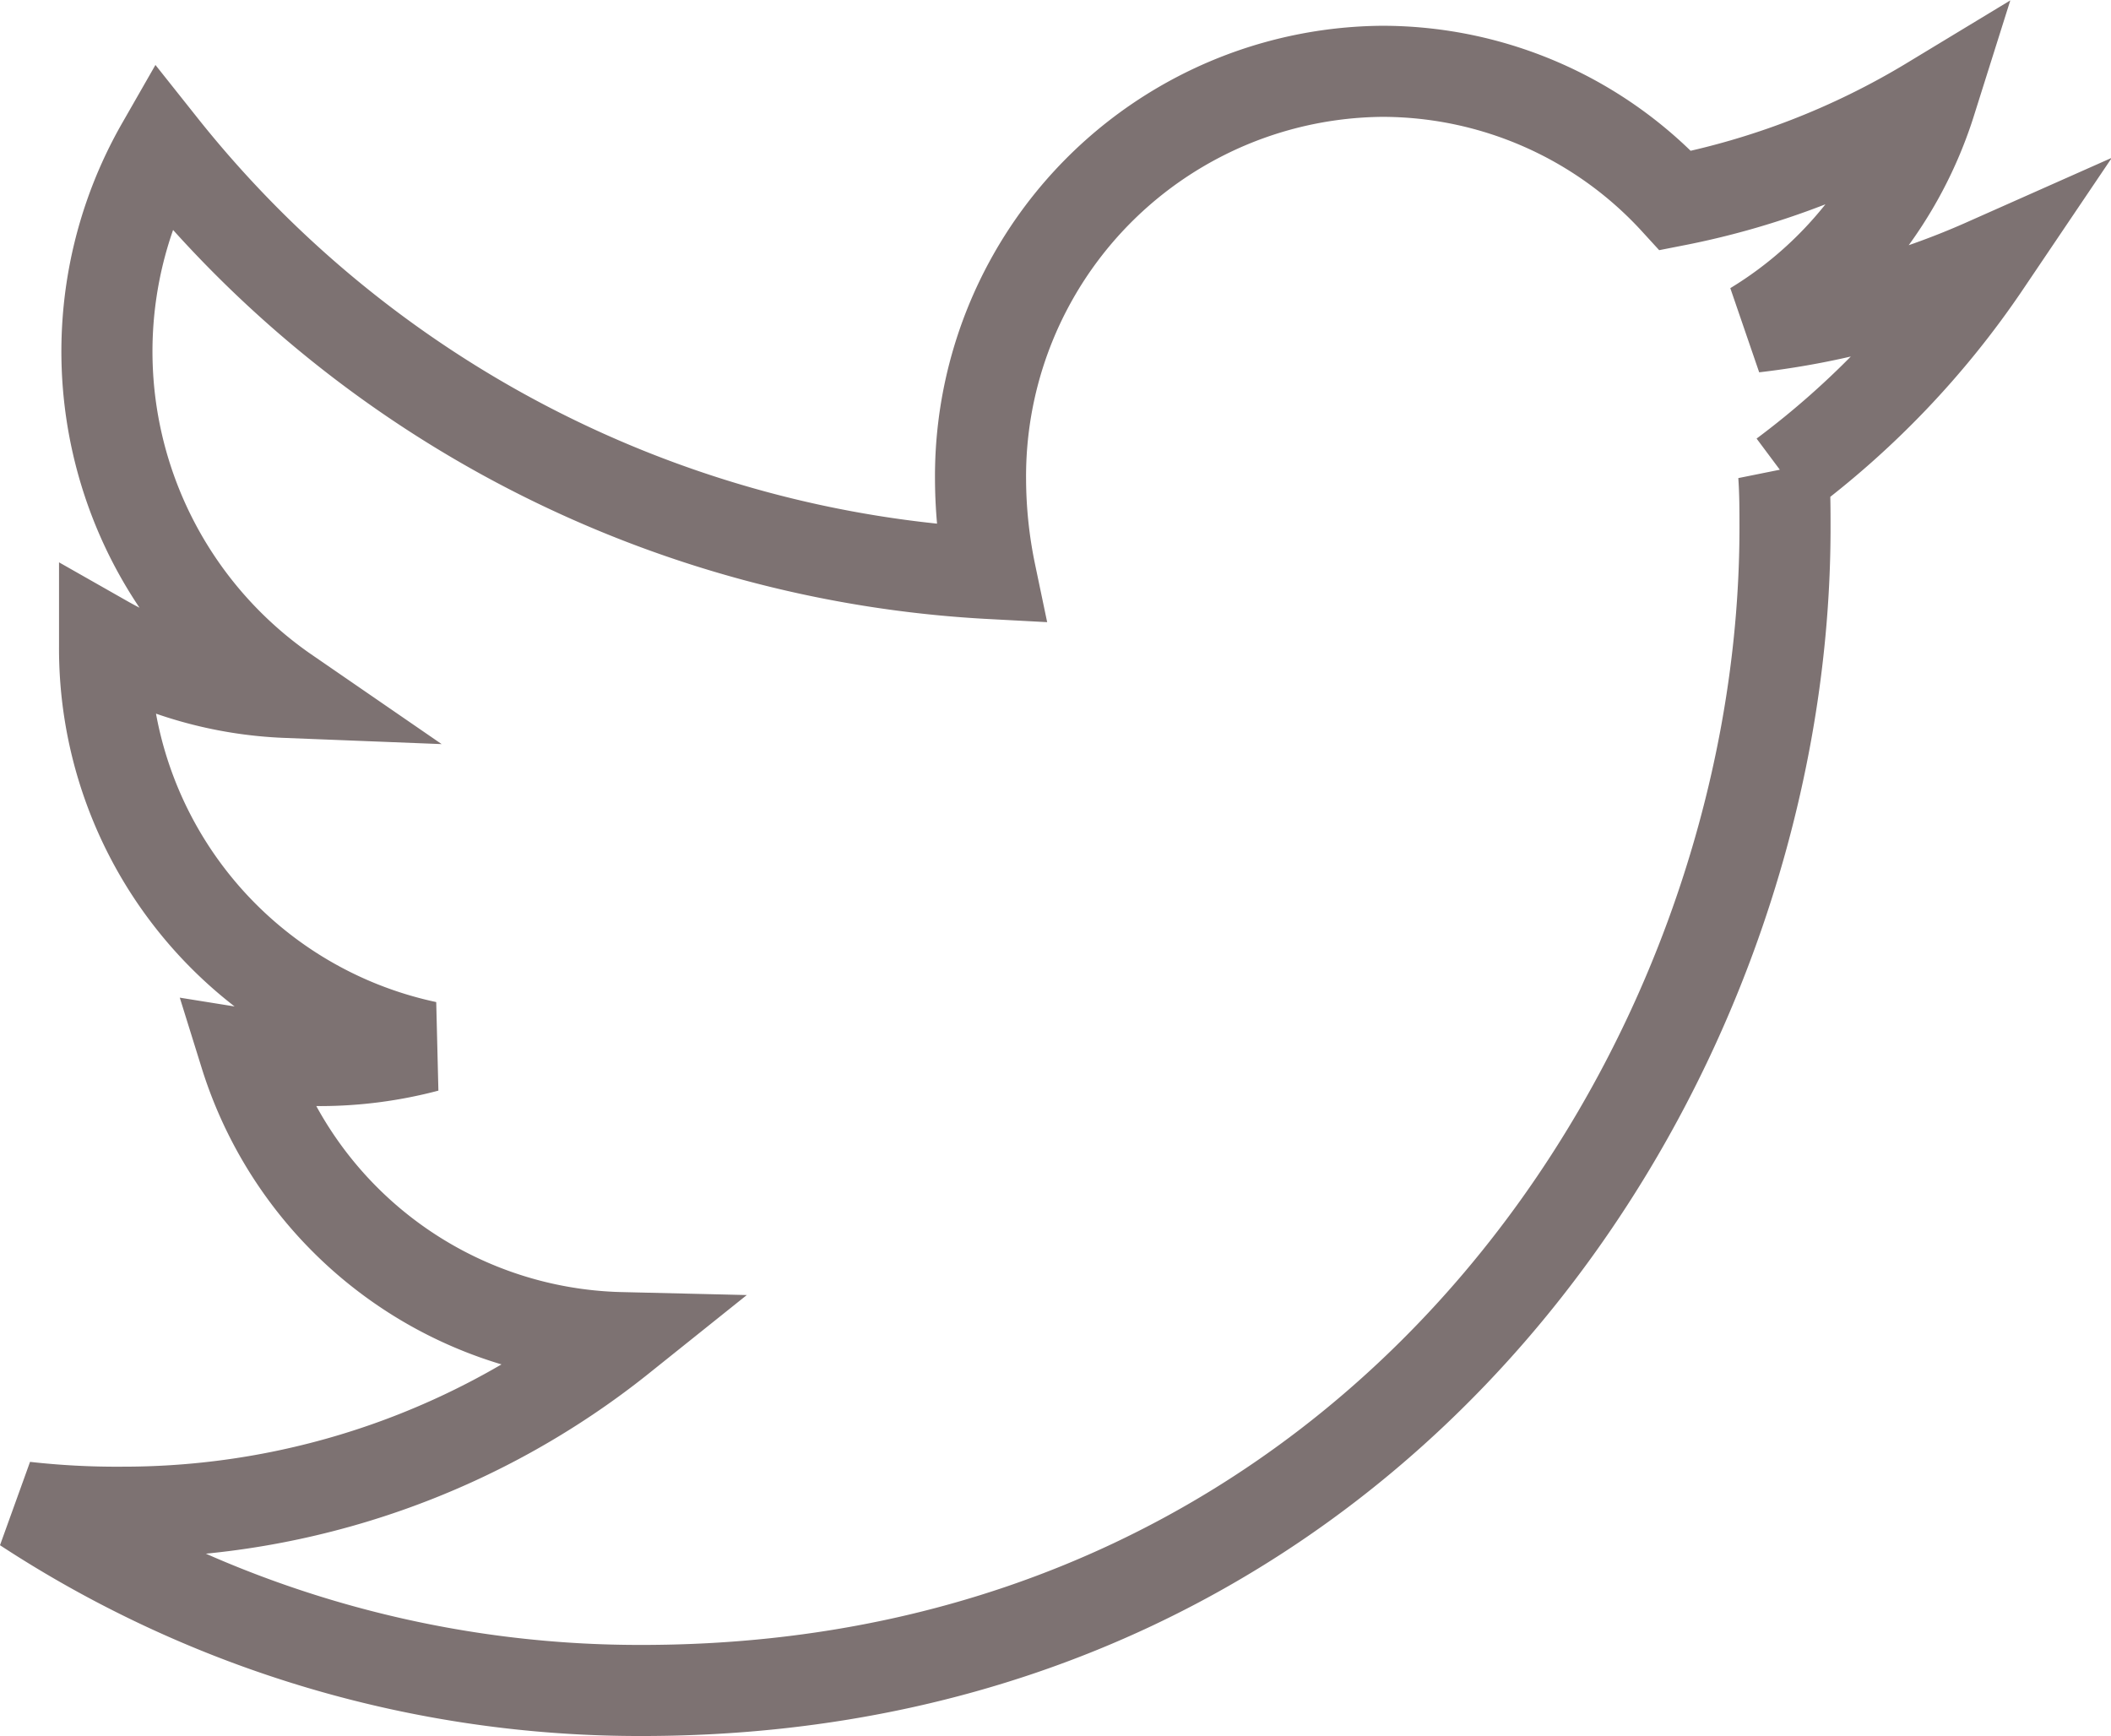 <svg xmlns="http://www.w3.org/2000/svg" width="23.176" height="19.061" viewBox="0 0 23.176 19.061">
  <path id="Icon_awesome-twitter" data-name="Icon awesome-twitter" d="M19.309,7.811c.014.194.014.389.014.583,0,5.931-4.438,12.764-12.549,12.764A12.312,12.312,0,0,1,0,19.145a8.972,8.972,0,0,0,1.065.056,8.739,8.739,0,0,0,5.476-1.917,4.429,4.429,0,0,1-4.124-3.111,5.471,5.471,0,0,0,.833.069,4.591,4.591,0,0,0,1.161-.153,4.468,4.468,0,0,1-3.537-4.4V9.631a4.386,4.386,0,0,0,1.994.569A4.544,4.544,0,0,1,1.5,4.2,12.469,12.469,0,0,0,10.6,8.895a5.148,5.148,0,0,1-.109-1.028A4.447,4.447,0,0,1,14.9,3.381,4.366,4.366,0,0,1,18.121,4.8a8.6,8.6,0,0,0,2.8-1.083,4.461,4.461,0,0,1-1.939,2.472,8.725,8.725,0,0,0,2.54-.694,9.571,9.571,0,0,1-2.212,2.319Z" transform="translate(0.274 -2.598)" fill="none" stroke="#7d7272" stroke-width="1"/>
</svg>
